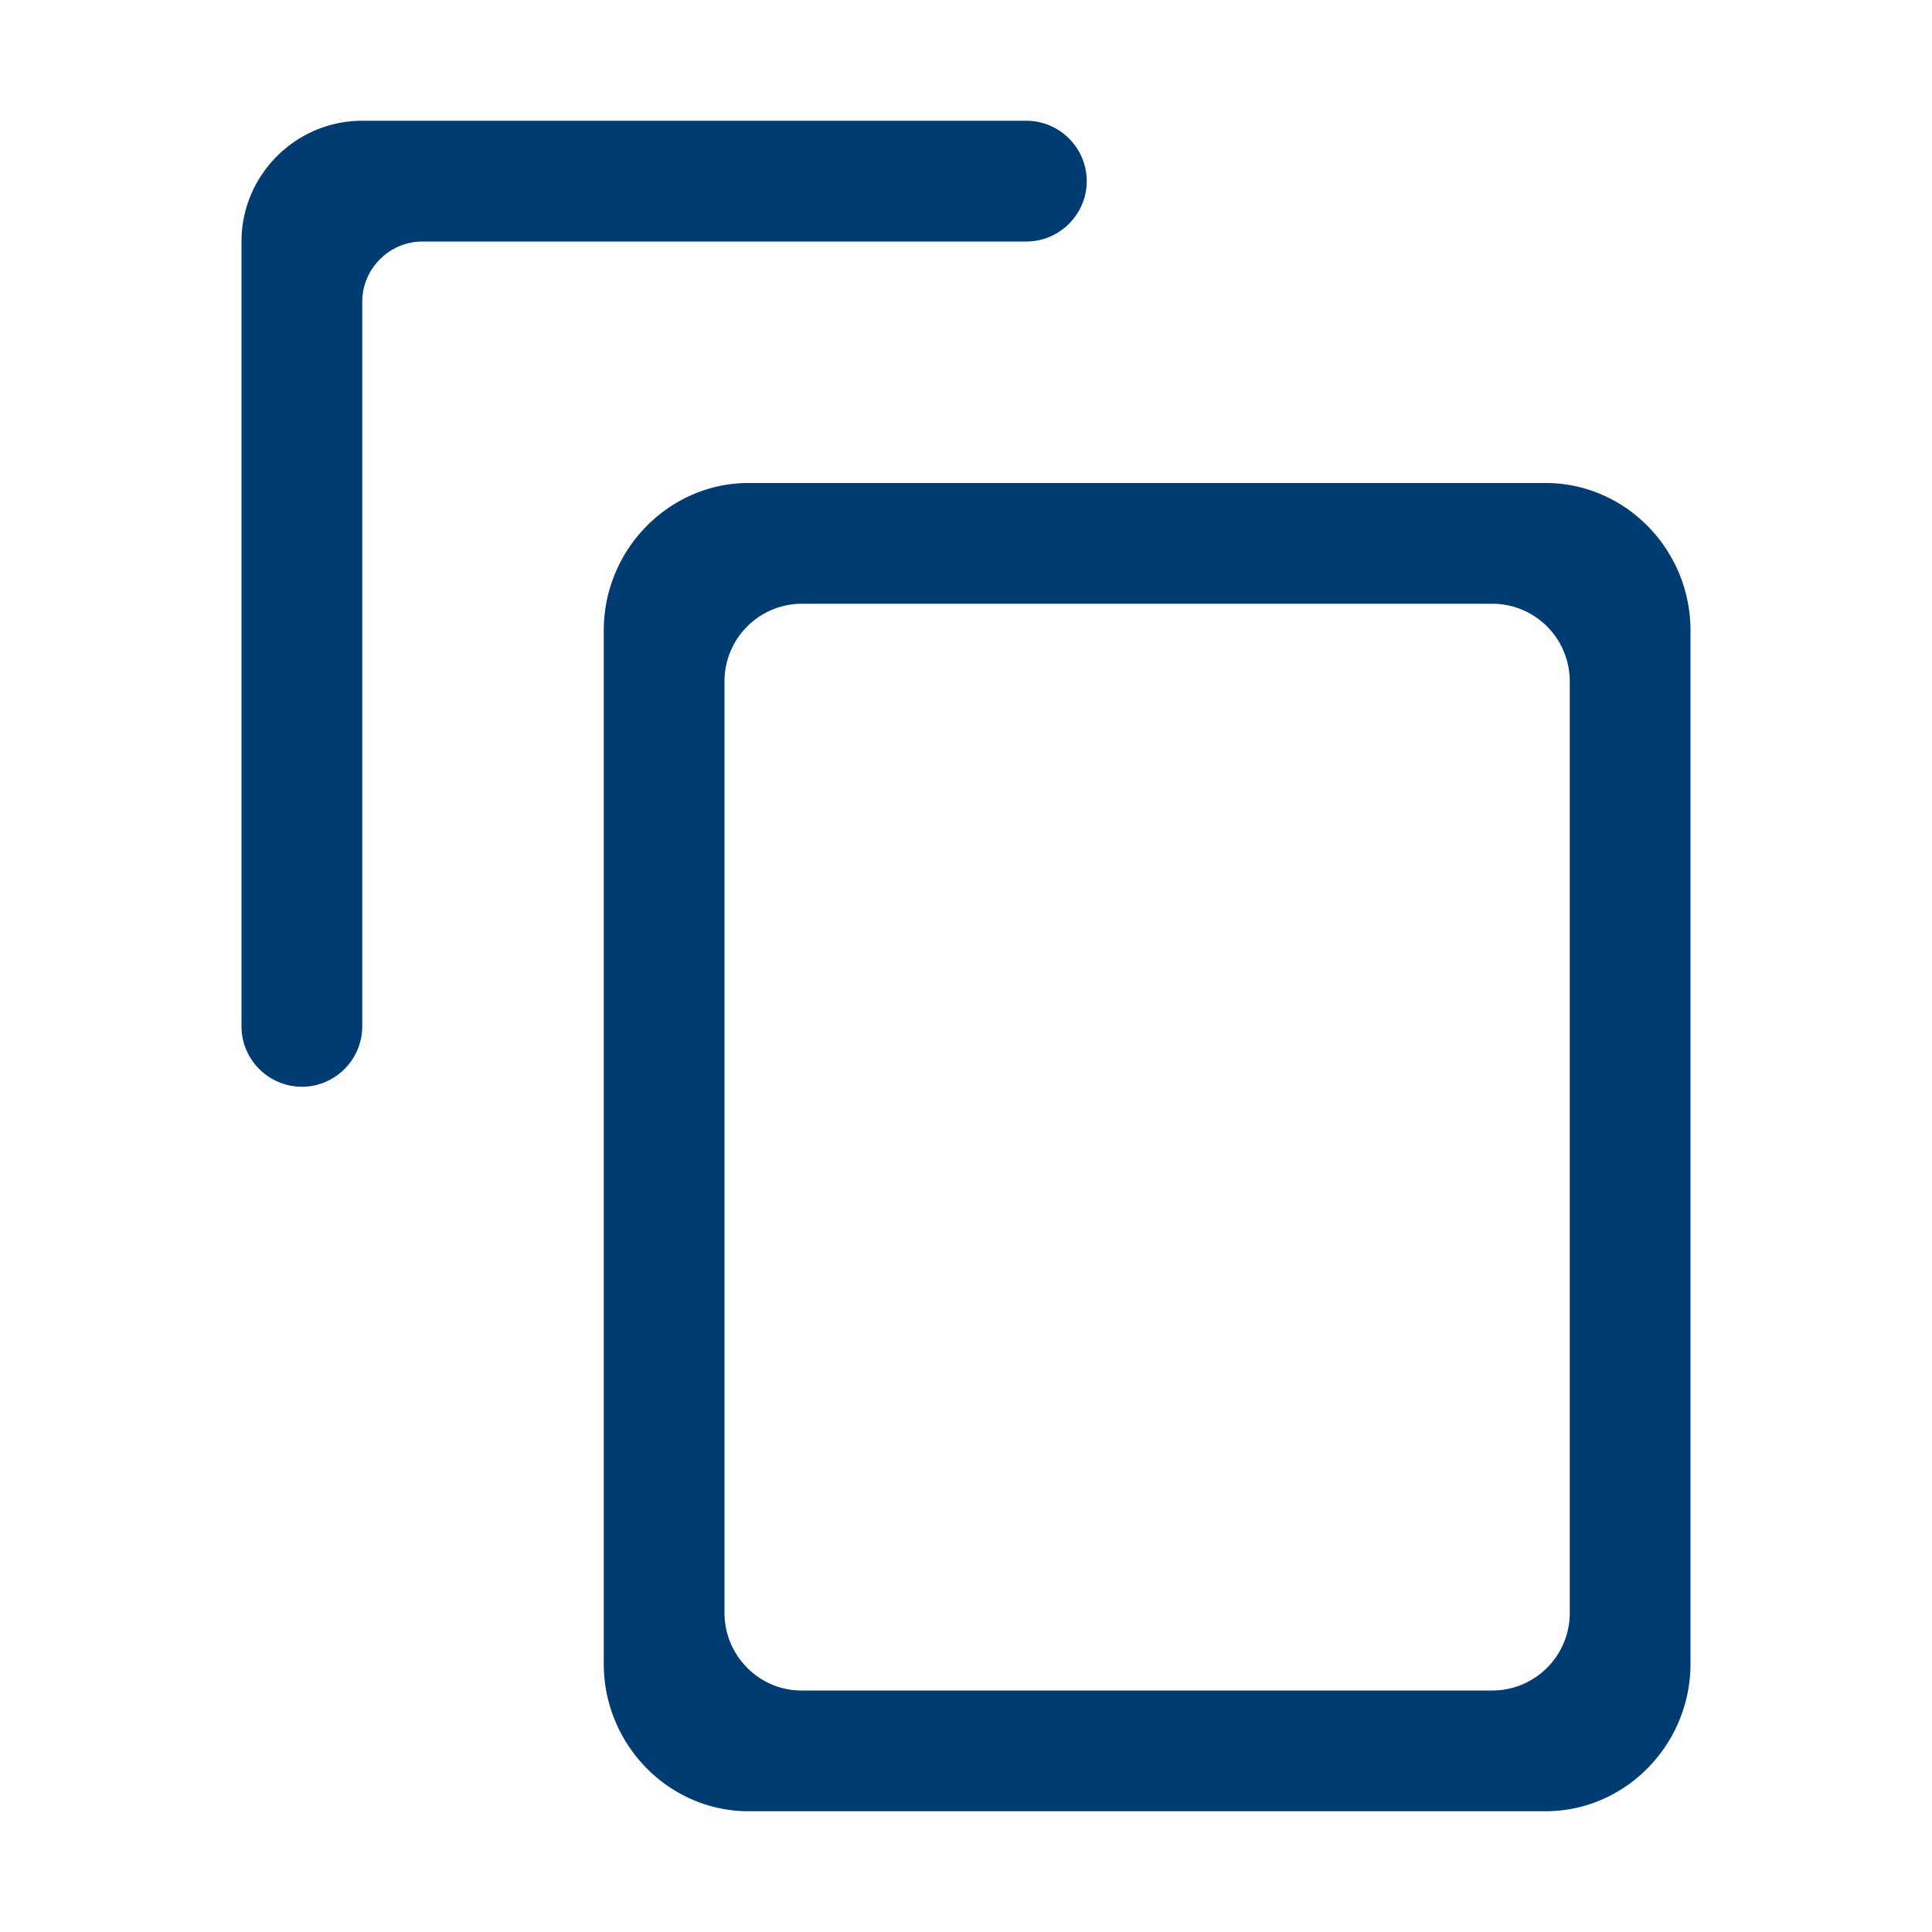 <svg width="18" height="18" viewBox="0 0 18 18" fill="none" xmlns="http://www.w3.org/2000/svg">
    <path fill-rule="evenodd" clip-rule="evenodd" d="M9.563 1.125H3.375c-.619 0-1.125.506-1.125 1.125v7.312c0 .31.253.563.563.563.309 0 .562-.253.562-.563v-6.75c0-.309.253-.562.563-.562h5.624c.31 0 .563-.253.563-.563a.564.564 0 0 0-.563-.562zM14.4 4.5H6.975c-.742 0-1.35.619-1.35 1.375V15.5c0 .756.607 1.375 1.35 1.375H14.4c.742 0 1.35-.619 1.35-1.375V5.875c0-.756-.607-1.375-1.35-1.375zM7.466 15.75h6.443a.722.722 0 0 0 .716-.723V6.348a.722.722 0 0 0-.716-.723H7.466a.722.722 0 0 0-.716.723v8.679c0 .397.322.723.716.723z" fill="#003C71"/>
</svg>
